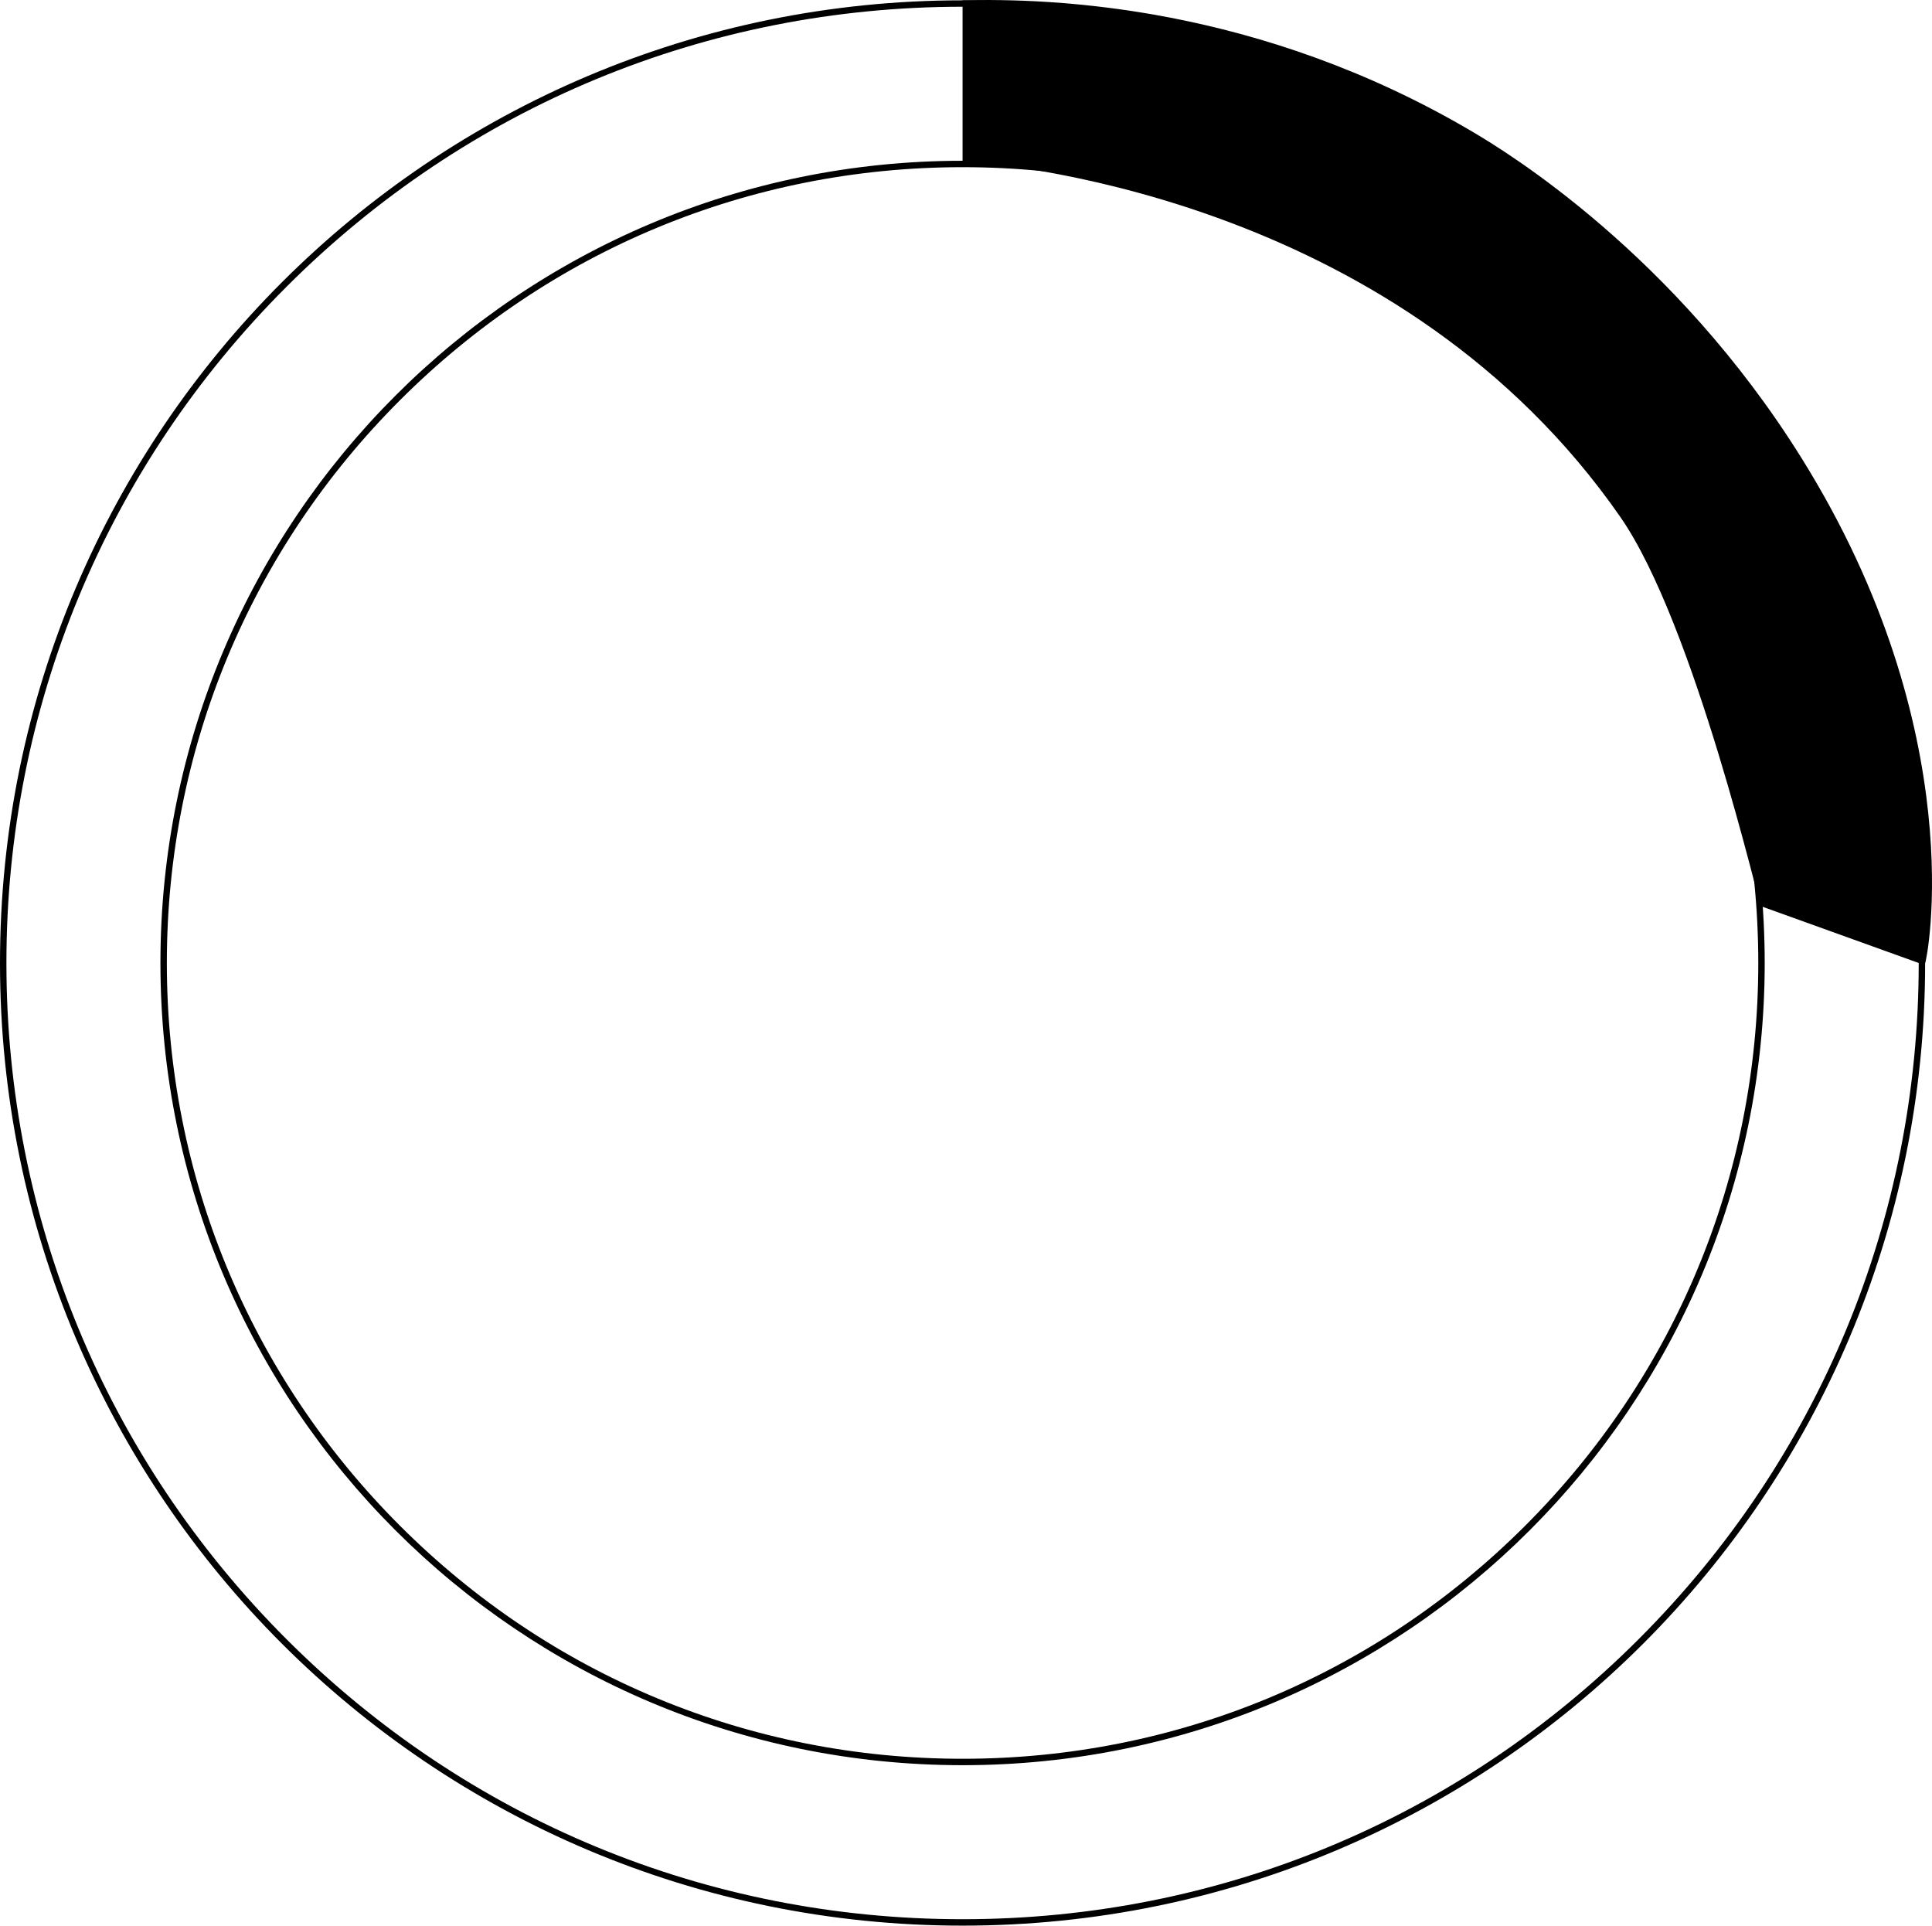 <?xml version="1.0" encoding="UTF-8"?>
<svg id="Lag_2" data-name="Lag 2" xmlns="http://www.w3.org/2000/svg" viewBox="0 0 301.07 300.05">
  <defs>
    <style>
      .cls-1 {
        fill: #000;
        stroke-width: 0px;
      }
    </style>
  </defs>
  <g id="Lag_1-2" data-name="Lag 1">
    <path class="cls-1" d="M150,1.05c39.8,0,77.22,15.5,105.36,43.64,28.14,28.14,43.64,65.56,43.64,105.36s-15.5,77.22-43.64,105.36c-28.14,28.14-65.56,43.64-105.36,43.64s-77.22-15.5-105.36-43.64C16.5,227.26,1,189.84,1,150.05s15.5-77.22,43.64-105.36C72.78,16.54,110.2,1.05,150,1.05M150,.05C67.16.05,0,67.2,0,150.05s67.16,150,150,150,150-67.16,150-150S232.84.05,150,.05h0Z"/>
    <path class="cls-1" d="M150,26.05c33.12,0,64.26,12.9,87.68,36.32,23.42,23.42,36.32,54.56,36.32,87.68s-12.9,64.26-36.32,87.68-54.56,36.32-87.68,36.32-64.26-12.9-87.68-36.32c-23.42-23.42-36.32-54.56-36.32-87.68s12.9-64.26,36.32-87.68,54.56-36.32,87.68-36.32M150,25.05c-69.04,0-125,55.96-125,125s55.96,125,125,125,125-55.96,125-125S219.04,25.05,150,25.05h0Z"/>
    <path class="cls-1" d="M150,.05v25c9.3.78,68.61,6.72,102.5,55.5,11.61,16.71,21.74,61.09,22,61,0,0,.07-.08.19-.25h0c8.33,3,16.67,6,25,9h0s.3-.25.31-.25c.25-.21,7.48-35.85-19.31-78.75-19.86-31.81-45.96-47.66-51.19-50.75C196.1.82,163.96-.3,150,.05Z"/>
  </g>
</svg>